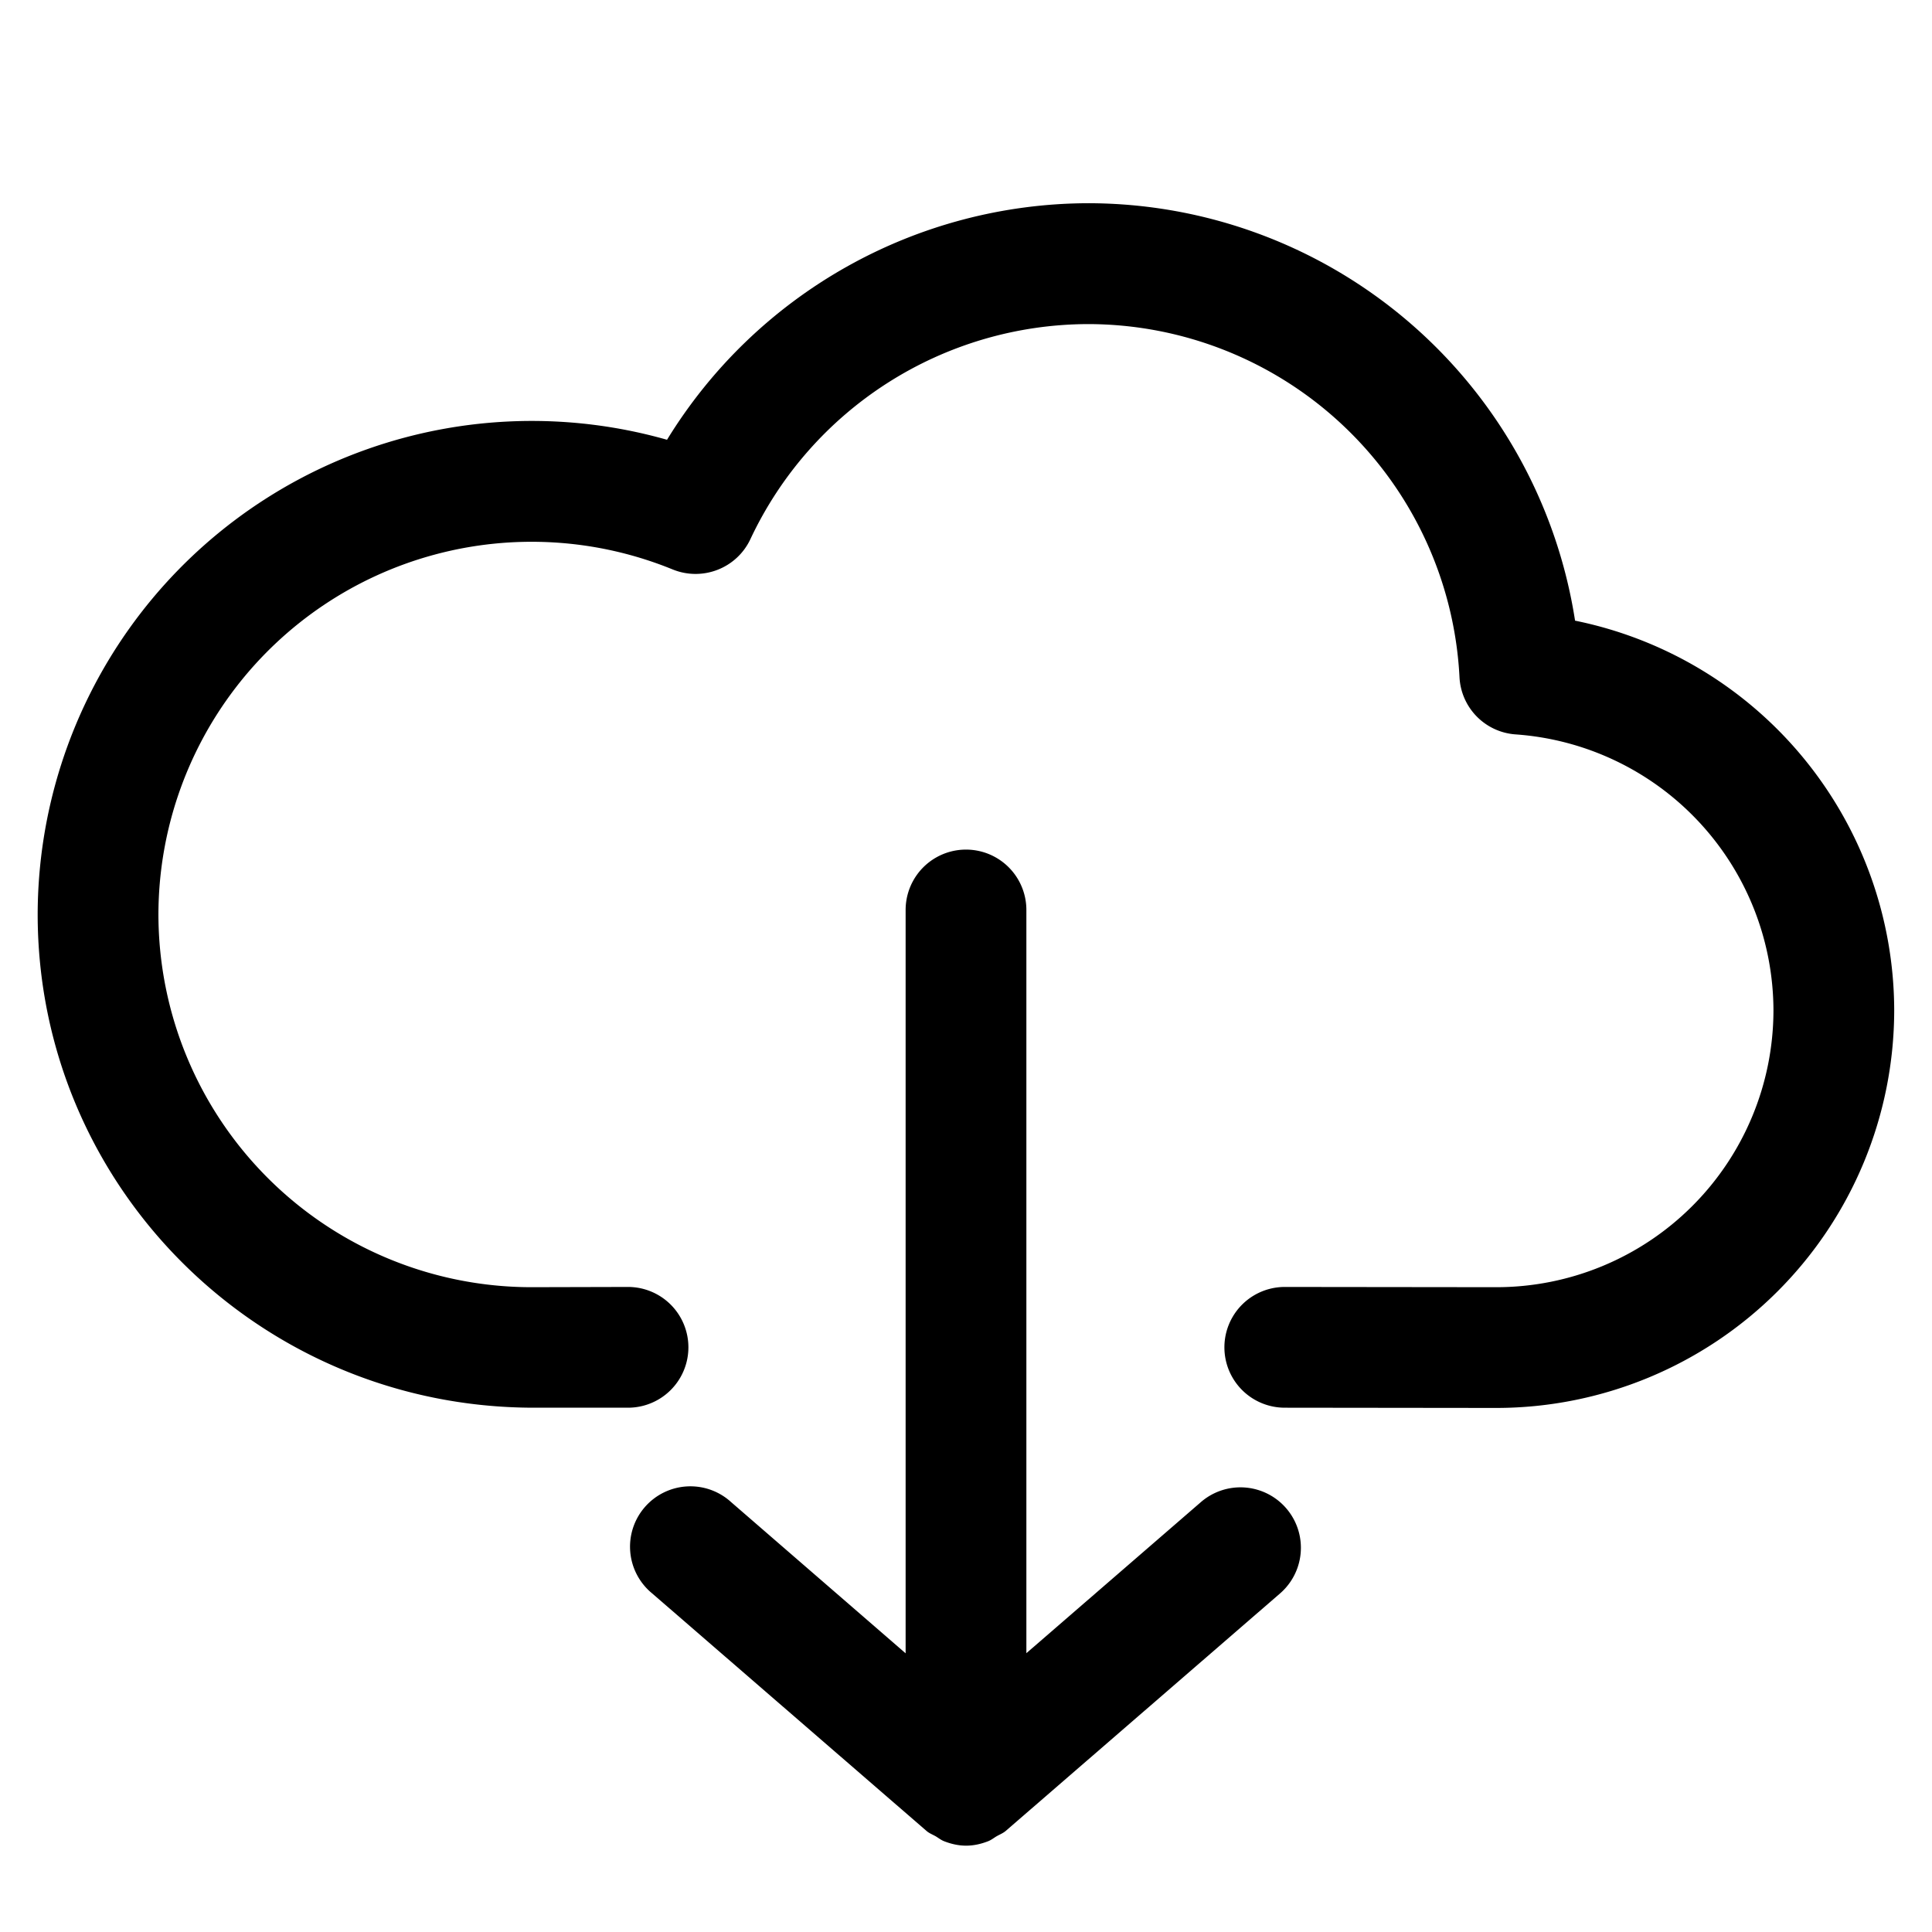 <svg xmlns="http://www.w3.org/2000/svg" viewBox="0 0 16 16"><path d="M13.044 5.14a4.083 4.083 0 0 0-4.035-3.457 4.102 4.102 0 0 0-3.485 1.959 4.093 4.093 0 0 0-5.212 3.93c0 2.253 1.833 4.086 4.111 4.086h.778a.5.5 0 0 0 0-1l-.801.002a3.09 3.09 0 0 1-3.088-3.087 3.091 3.091 0 0 1 4.259-2.857c.247.1.529-.009.643-.25a3.097 3.097 0 0 1 2.794-1.782 3.083 3.083 0 0 1 3.079 2.925.5.5 0 0 0 .465.473 2.297 2.297 0 0 1 2.135 2.285 2.295 2.295 0 0 1-2.293 2.293l-1.754-.002a.5.5 0 0 0 0 1l1.754.002a3.297 3.297 0 0 0 3.293-3.293 3.3 3.3 0 0 0-2.643-3.227z"/><path d="M9.945 12.44L8.5 13.691V7.536a.5.5 0 0 0-1 0v6.156L6.055 12.44a.5.5 0 1 0-.654.756l2.272 1.967c.023.02.051.03.077.045.023.014.043.03.068.04.059.023.12.037.183.037s.124-.014.183-.037c.025-.01.045-.026.068-.04.026-.015.053-.025.077-.045l2.272-1.967a.5.5 0 1 0-.656-.756z"/></svg>